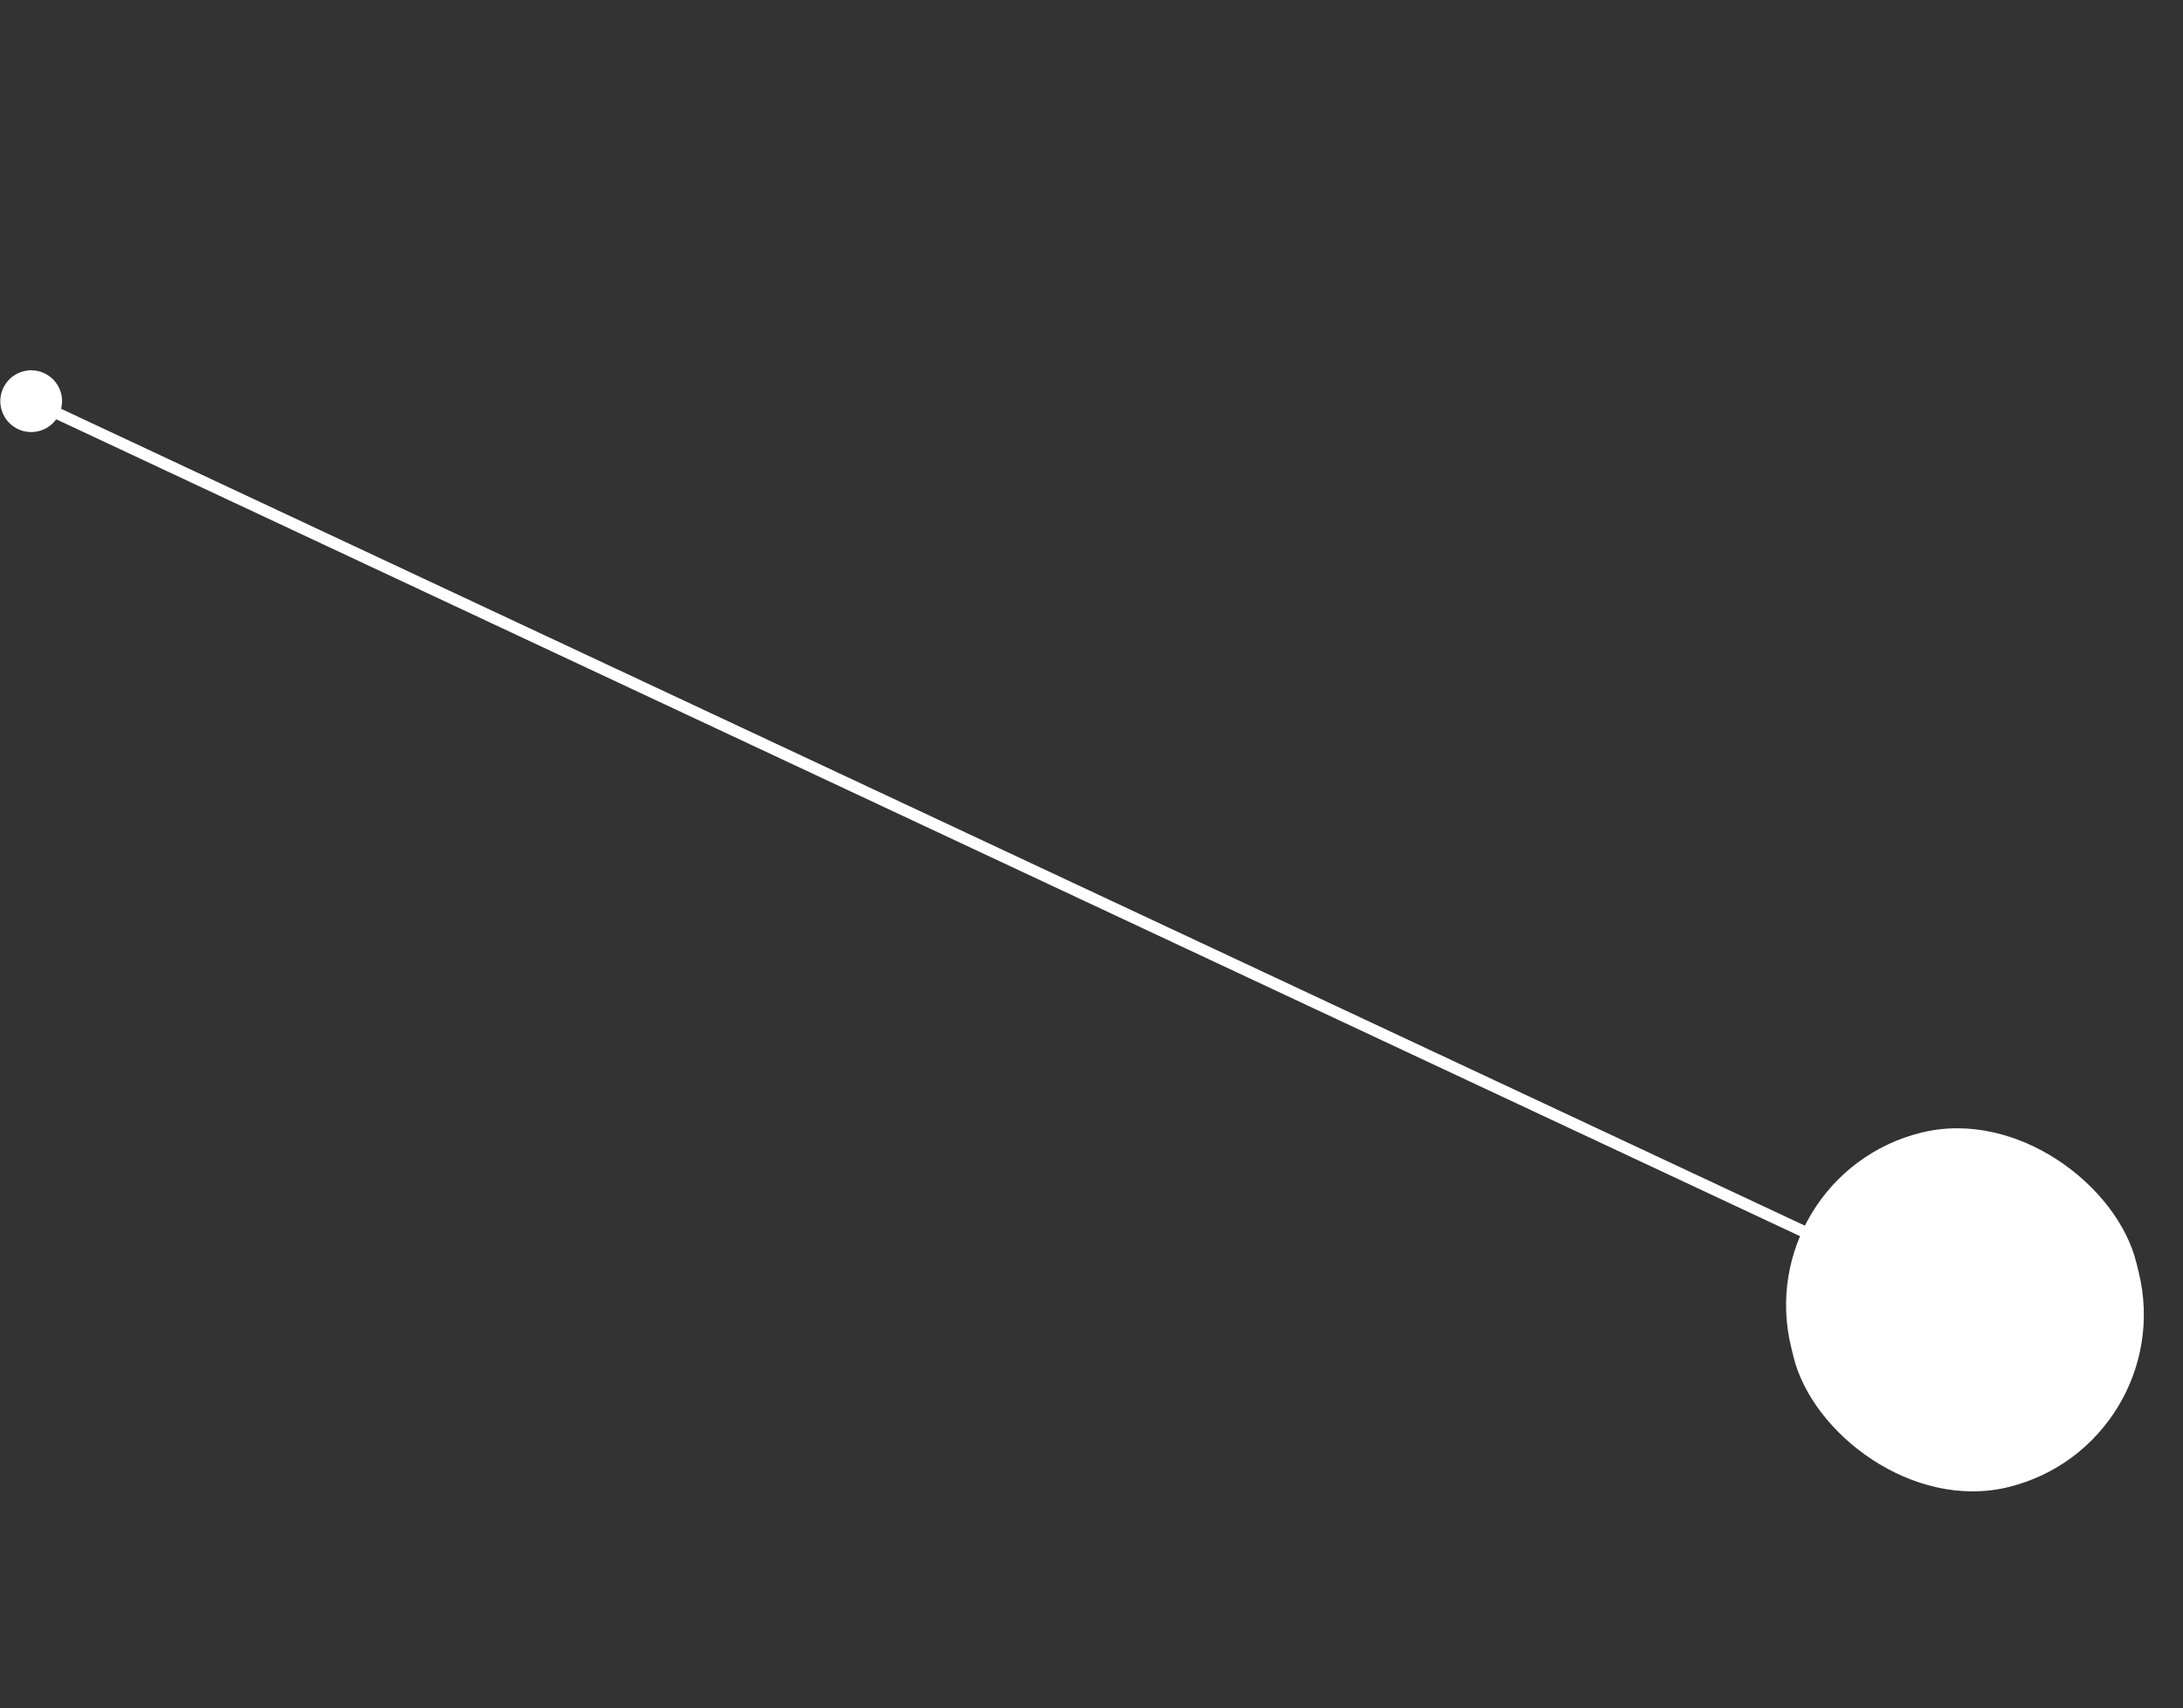 <svg width="377" height="295" viewBox="0 0 377 295" fill="none" xmlns="http://www.w3.org/2000/svg">
<rect x="0" y="0" width="377" height="295" fill="#333333" stroke="none"/>
<path d="M0.206 70.549C0.907 73.41 3.794 75.162 6.655 74.462C9.516 73.761 11.267 70.874 10.567 68.013C9.867 65.152 6.98 63.401 4.119 64.101C1.258 64.801 -0.494 67.688 0.206 70.549ZM4.963 70.187L340.362 227.303L341.211 225.492L5.811 68.376L4.963 70.187Z" fill="white"/>
<rect x="302.043" y="202.883" width="61.378" height="63.037" rx="30.689" transform="rotate(-13.753 302.043 202.883)" fill="white"/>
</svg>
